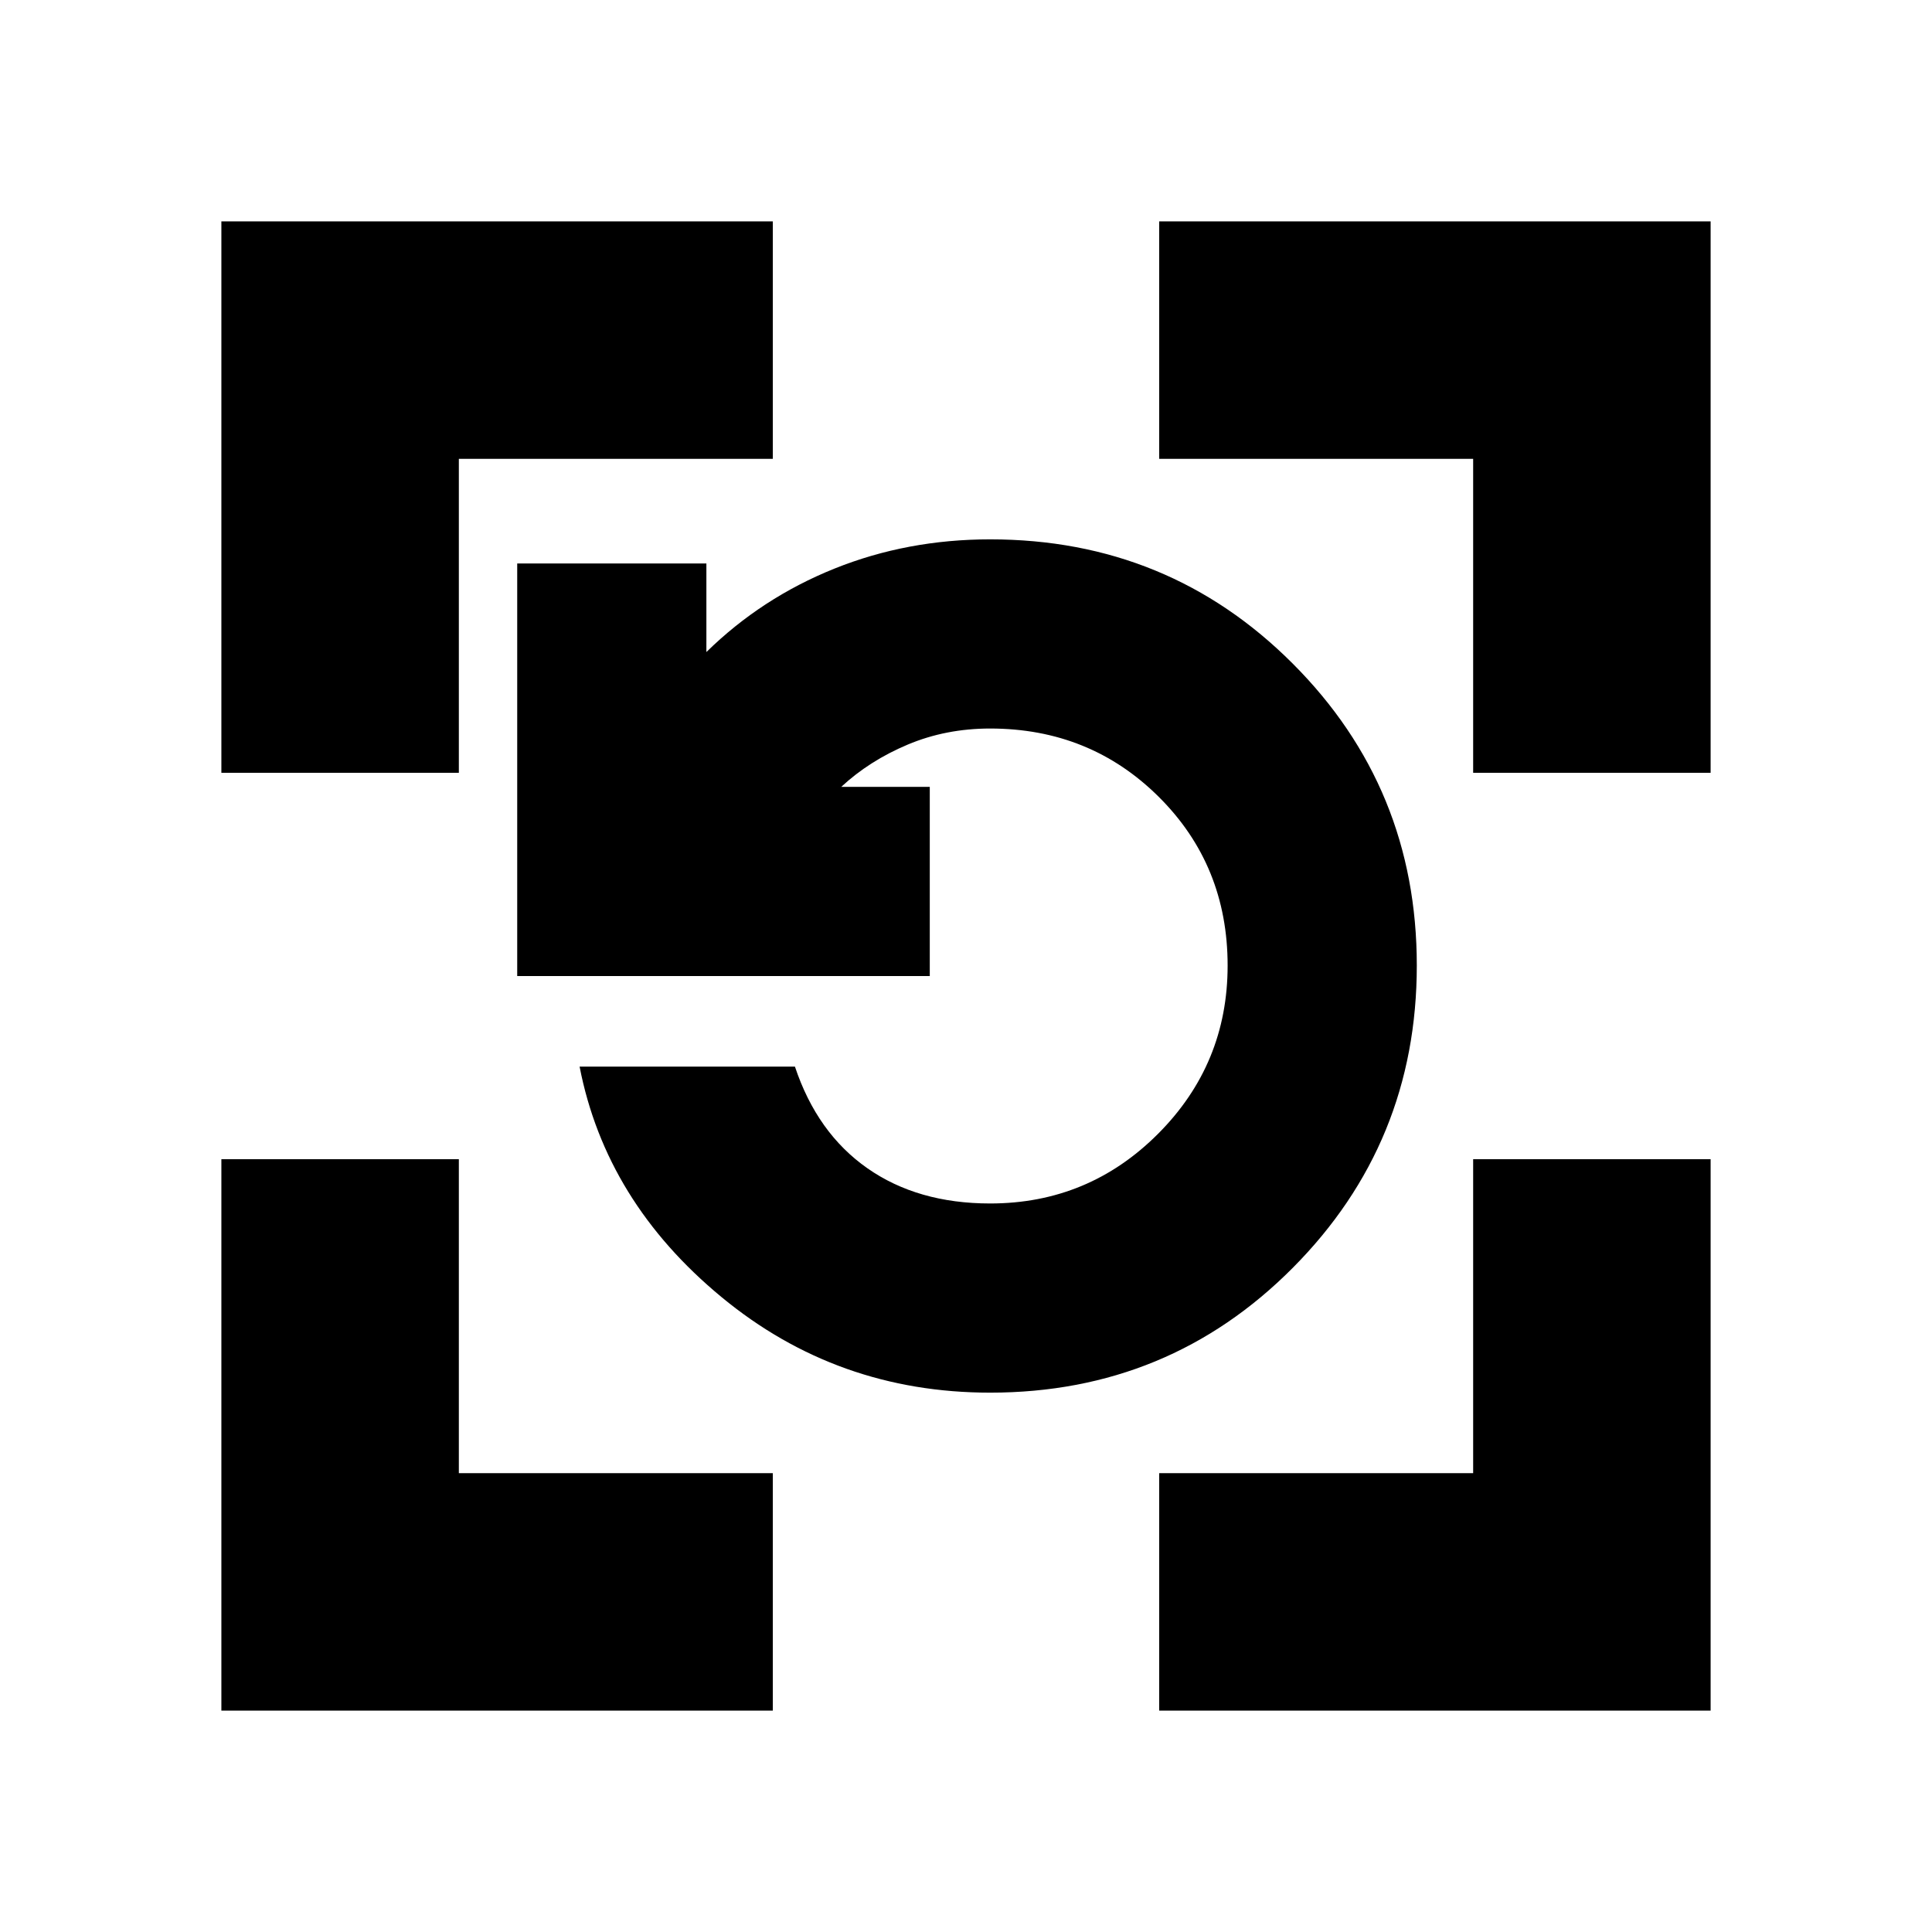 <svg xmlns="http://www.w3.org/2000/svg" height="20" viewBox="0 -960 960 960" width="20"><path d="M492-268q-76 0-133.5-47.5T288-430h107q11 33 36 50.5t61 17.5q48.89 0 83.44-34.63Q610-431.26 610-480.24 610-530 575.83-564q-34.17-34-83.83-34-22 0-41 8t-33 21h44v94H257v-205h94v44q27.42-26.89 63.61-41.45Q450.79-692 492-692q88.68 0 150.34 61.73 61.66 61.72 61.66 150t-61.66 150.28Q580.68-268 492-268ZM110-110v-274h118v156h156v118H110Zm466 0v-118h156v-156h118v274H576ZM110-576v-274h274v118H228v156H110Zm622 0v-156H576v-118h274v274H732Z"/></svg>